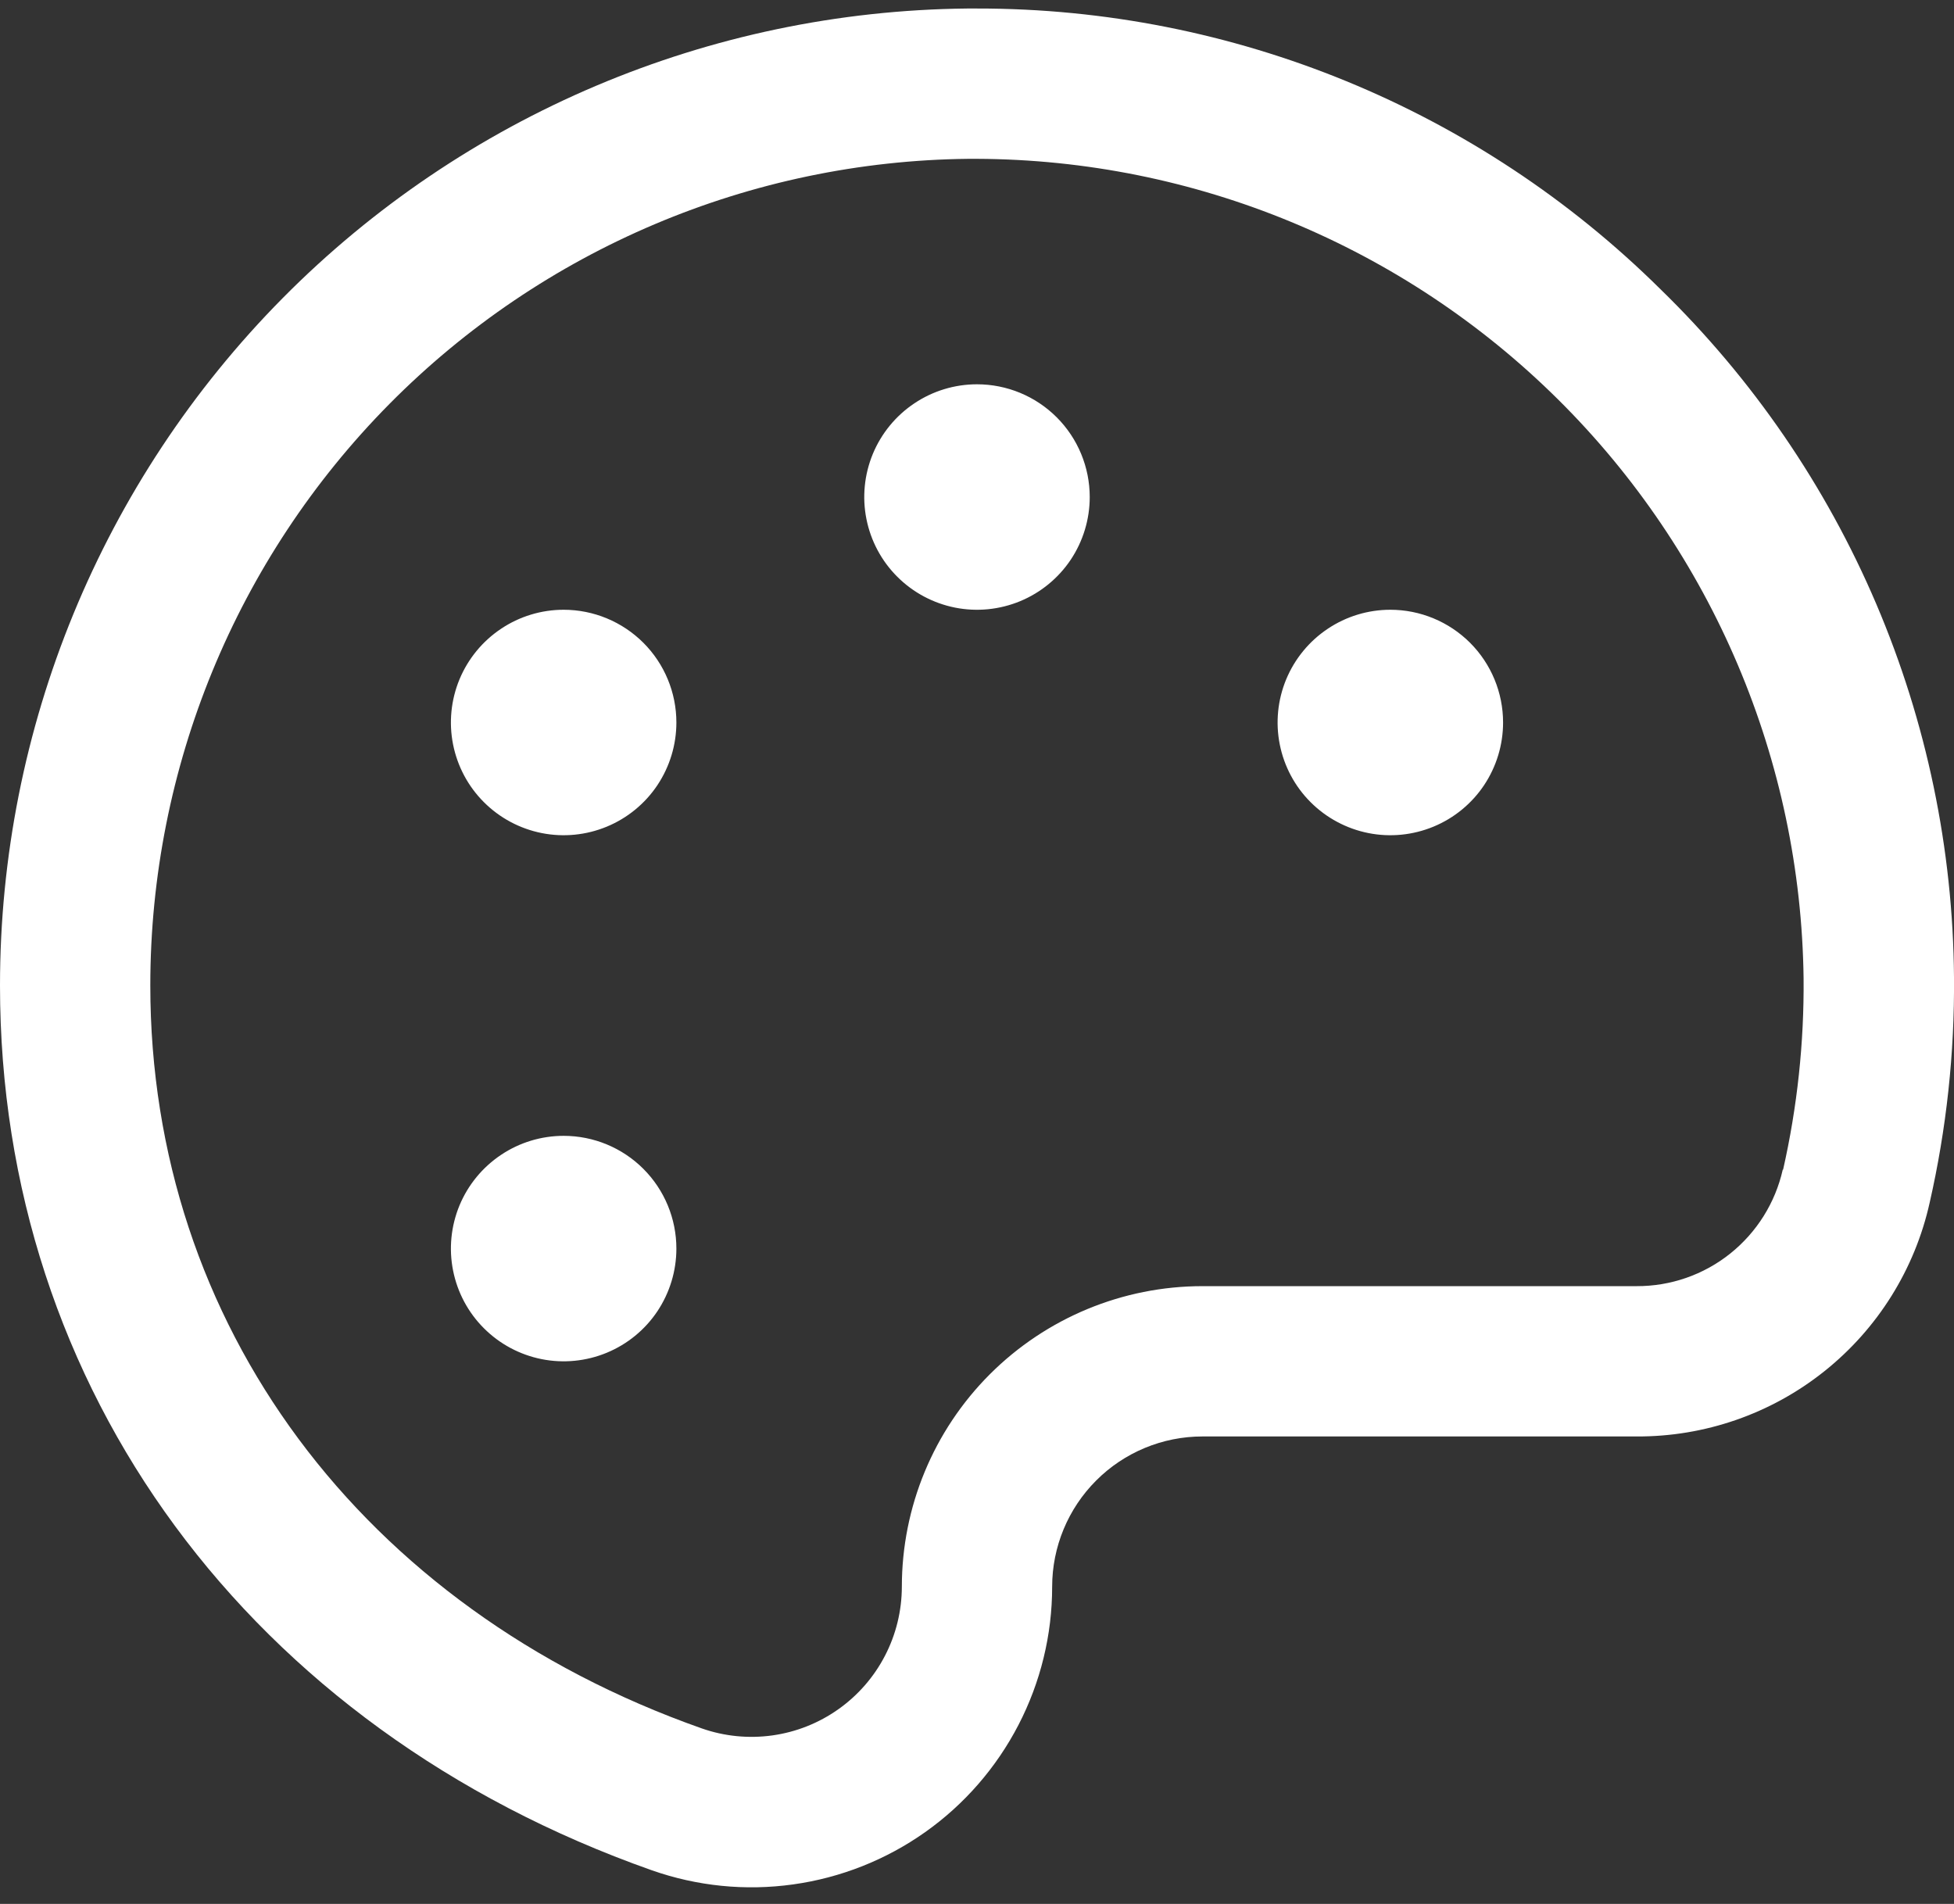 <svg width="39" height="38" viewBox="0 0 39 38" fill="none" xmlns="http://www.w3.org/2000/svg">
<rect x="0" y="0" width="39" height="38" fill="#333333" stroke="none"/>
<path d="M33.144 5.775C29.514 2.18 24.609 0.165 19.5 0.17H19.299C14.162 0.223 9.254 2.301 5.64 5.952C2.027 9.604 -0 14.533 2.73516e-08 19.67C2.73516e-08 27.733 4.984 34.494 13.005 37.327C13.91 37.646 14.878 37.744 15.828 37.611C16.778 37.479 17.683 37.121 18.466 36.567C19.249 36.013 19.887 35.279 20.328 34.427C20.769 33.575 21 32.63 21 31.67C21 30.875 21.316 30.112 21.879 29.549C22.441 28.986 23.204 28.67 24 28.67H32.664C34.025 28.677 35.348 28.218 36.412 27.369C37.476 26.521 38.218 25.334 38.514 24.005C38.85 22.529 39.013 21.019 39 19.505C38.981 16.943 38.453 14.41 37.448 12.053C36.443 9.696 34.98 7.562 33.144 5.775ZM35.582 23.345C35.433 24.007 35.062 24.598 34.532 25.021C34.002 25.444 33.343 25.673 32.664 25.67H24C22.409 25.67 20.883 26.303 19.757 27.428C18.632 28.553 18 30.079 18 31.67C17.999 32.15 17.884 32.622 17.663 33.047C17.443 33.472 17.123 33.839 16.732 34.115C16.341 34.392 15.889 34.571 15.415 34.637C14.94 34.703 14.456 34.655 14.004 34.496C7.217 32.102 3 26.42 3 19.67C3 15.324 4.715 11.153 7.772 8.063C10.83 4.974 14.983 3.215 19.329 3.17H19.498C23.845 3.187 28.011 4.912 31.097 7.972C34.184 11.033 35.944 15.184 35.998 19.53C36.009 20.813 35.872 22.093 35.589 23.345H35.582ZM21.75 9.92C21.75 10.365 21.618 10.8 21.371 11.171C21.124 11.54 20.772 11.829 20.361 11.999C19.95 12.169 19.497 12.214 19.061 12.127C18.625 12.04 18.224 11.826 17.909 11.511C17.594 11.197 17.38 10.796 17.293 10.359C17.206 9.923 17.251 9.471 17.421 9.059C17.592 8.648 17.88 8.297 18.25 8.05C18.62 7.802 19.055 7.67 19.5 7.67C20.097 7.67 20.669 7.907 21.091 8.329C21.513 8.751 21.75 9.324 21.75 9.92ZM13.5 14.42C13.5 14.865 13.368 15.3 13.121 15.671C12.874 16.041 12.522 16.329 12.111 16.499C11.7 16.669 11.248 16.714 10.811 16.627C10.375 16.54 9.974 16.326 9.659 16.011C9.344 15.697 9.13 15.296 9.043 14.859C8.956 14.423 9.001 13.97 9.171 13.559C9.342 13.148 9.63 12.797 10 12.55C10.37 12.302 10.805 12.17 11.25 12.17C11.847 12.17 12.419 12.408 12.841 12.829C13.263 13.251 13.5 13.824 13.5 14.42ZM13.5 24.92C13.5 25.365 13.368 25.8 13.121 26.171C12.874 26.541 12.522 26.829 12.111 26.999C11.7 27.169 11.248 27.214 10.811 27.127C10.375 27.04 9.974 26.826 9.659 26.511C9.344 26.197 9.13 25.796 9.043 25.359C8.956 24.923 9.001 24.471 9.171 24.059C9.342 23.648 9.63 23.297 10 23.05C10.37 22.802 10.805 22.67 11.25 22.67C11.847 22.67 12.419 22.907 12.841 23.329C13.263 23.751 13.5 24.324 13.5 24.92ZM30 14.42C30 14.865 29.868 15.3 29.621 15.671C29.374 16.041 29.022 16.329 28.611 16.499C28.2 16.669 27.747 16.714 27.311 16.627C26.875 16.54 26.474 16.326 26.159 16.011C25.844 15.697 25.63 15.296 25.543 14.859C25.456 14.423 25.501 13.97 25.671 13.559C25.842 13.148 26.13 12.797 26.5 12.55C26.87 12.302 27.305 12.17 27.75 12.17C28.347 12.17 28.919 12.408 29.341 12.829C29.763 13.251 30 13.824 30 14.42Z" fill="white"/>
</svg>
